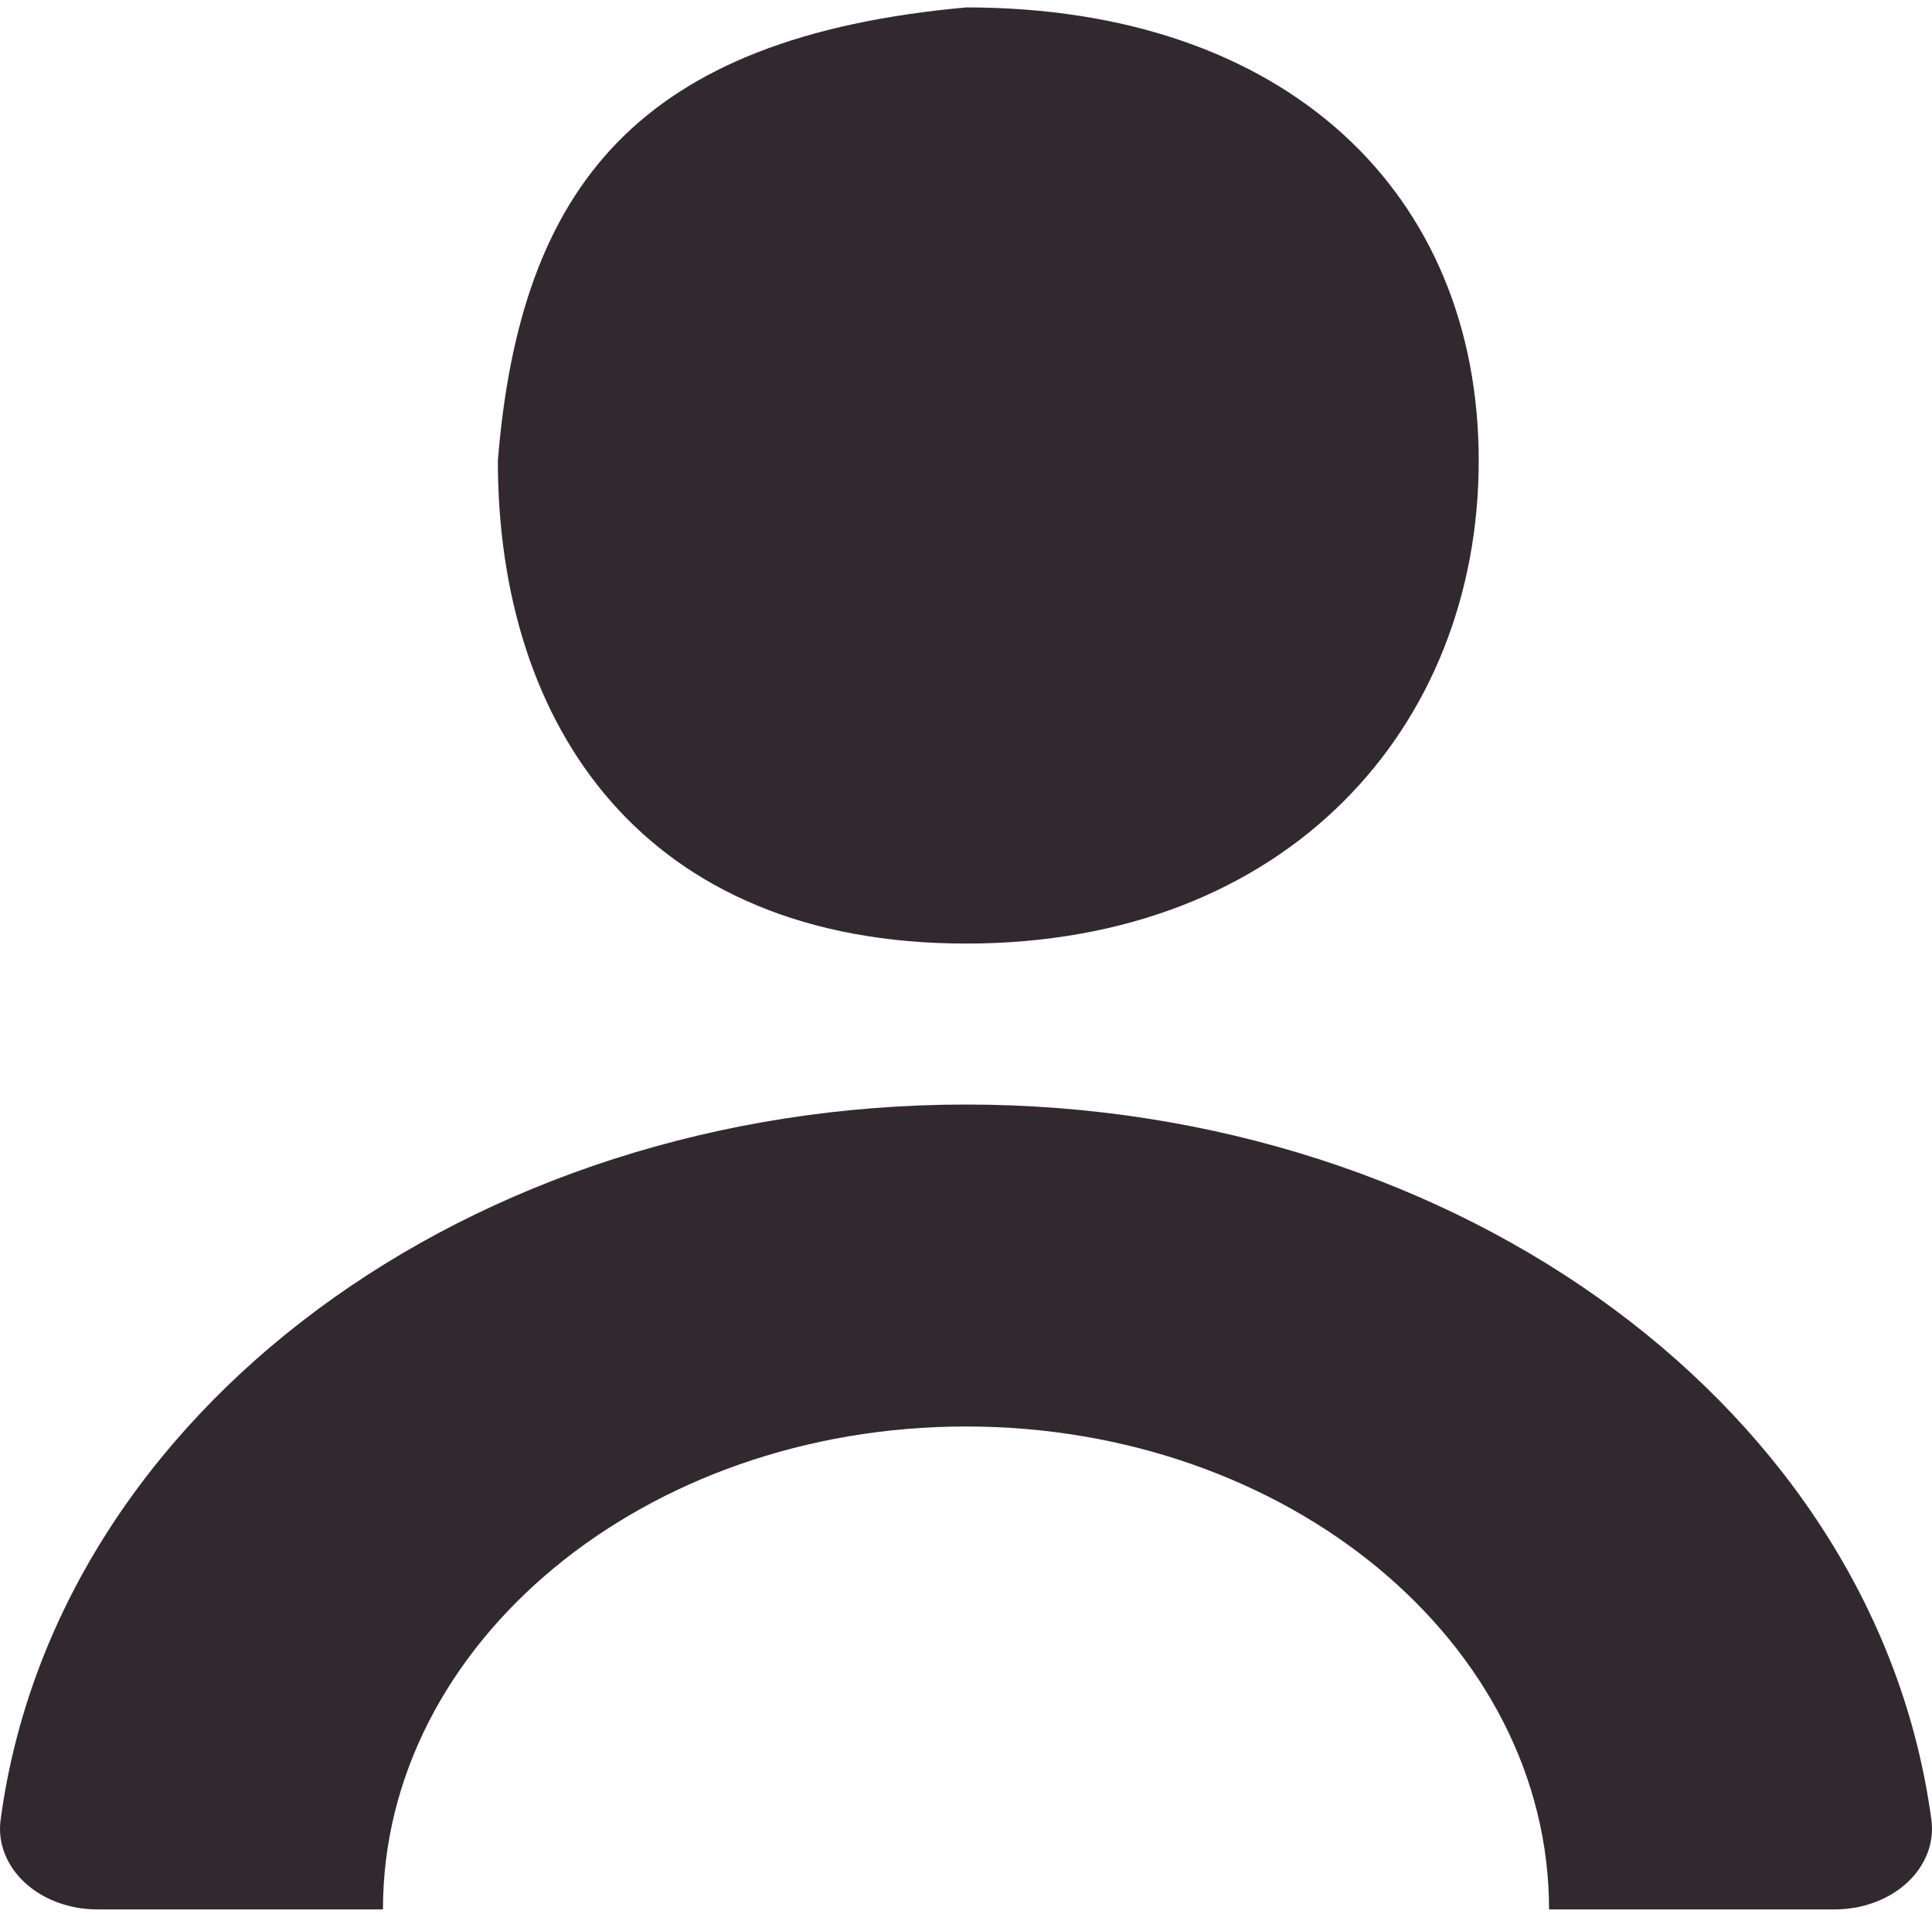 <svg width="130" height="129" viewBox="0 0 130 129" fill="none" xmlns="http://www.w3.org/2000/svg">
<path d="M65.007 63.501C43.37 63.501 33.5 48.924 33.5 31C35 12.5 43 2.5 65.007 0.499C86.643 0.499 99.5 13.077 99.5 31C99.5 48.924 86.643 63.501 65.007 63.501ZM65.007 74.334C31.64 74.334 3.707 95.036 0.039 122.488C-0.164 124.021 0.431 125.548 1.667 126.697C2.909 127.845 4.681 128.501 6.538 128.501H25.768C25.768 110.577 43.364 96.001 65 96.001C86.636 96.001 104.232 110.577 104.232 128.501H123.462C125.319 128.501 127.091 127.845 128.333 126.697C129.569 125.548 130.164 124.021 129.961 122.488C126.293 95.036 98.36 74.334 64.993 74.334H65.007Z" fill="#32292F"/>
</svg>
